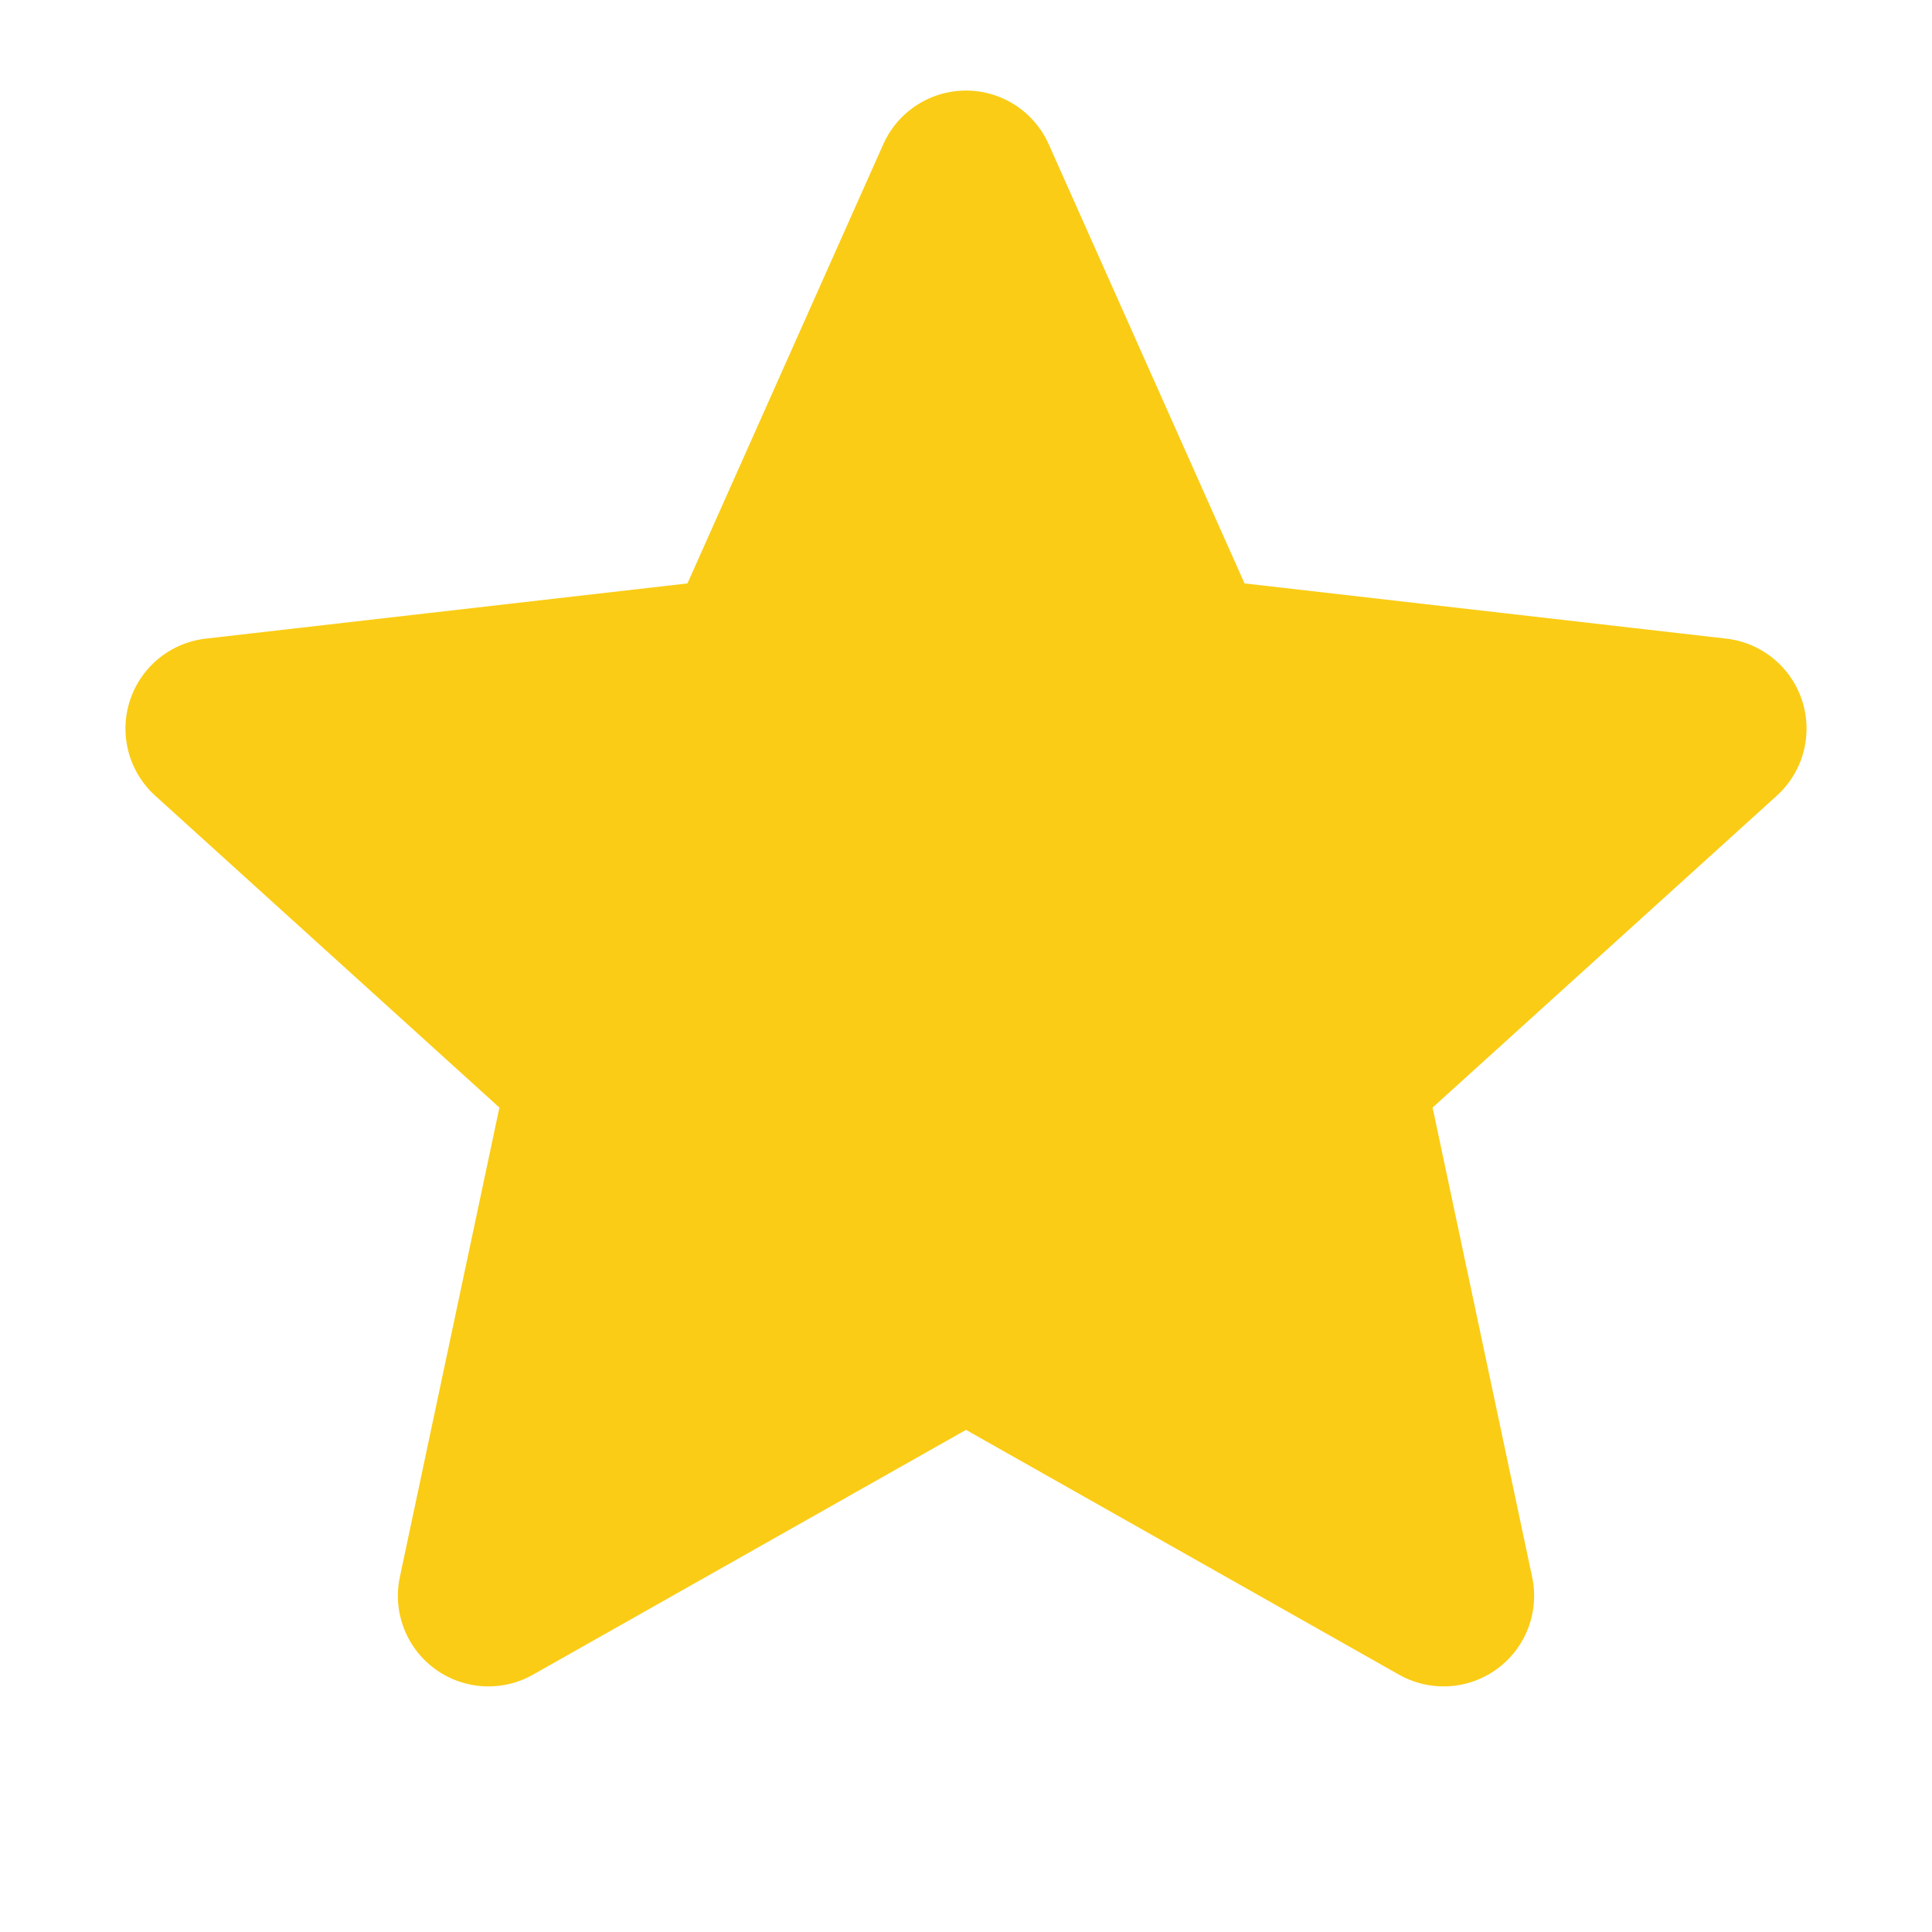 <svg width="16" height="16" viewBox="0 0 16 16" fill="none" xmlns="http://www.w3.org/2000/svg">
<path d="M8 1.5L9.796 5.528L14.211 6.034L11.041 8.906L11.955 13.216L8 10.98L4.045 13.216L4.959 8.906L1.789 6.034L6.204 5.528L8 1.5Z" fill="#FACC15" stroke="#FACC15" stroke-width="1.5" stroke-linecap="round" stroke-linejoin="round"/>
</svg>
